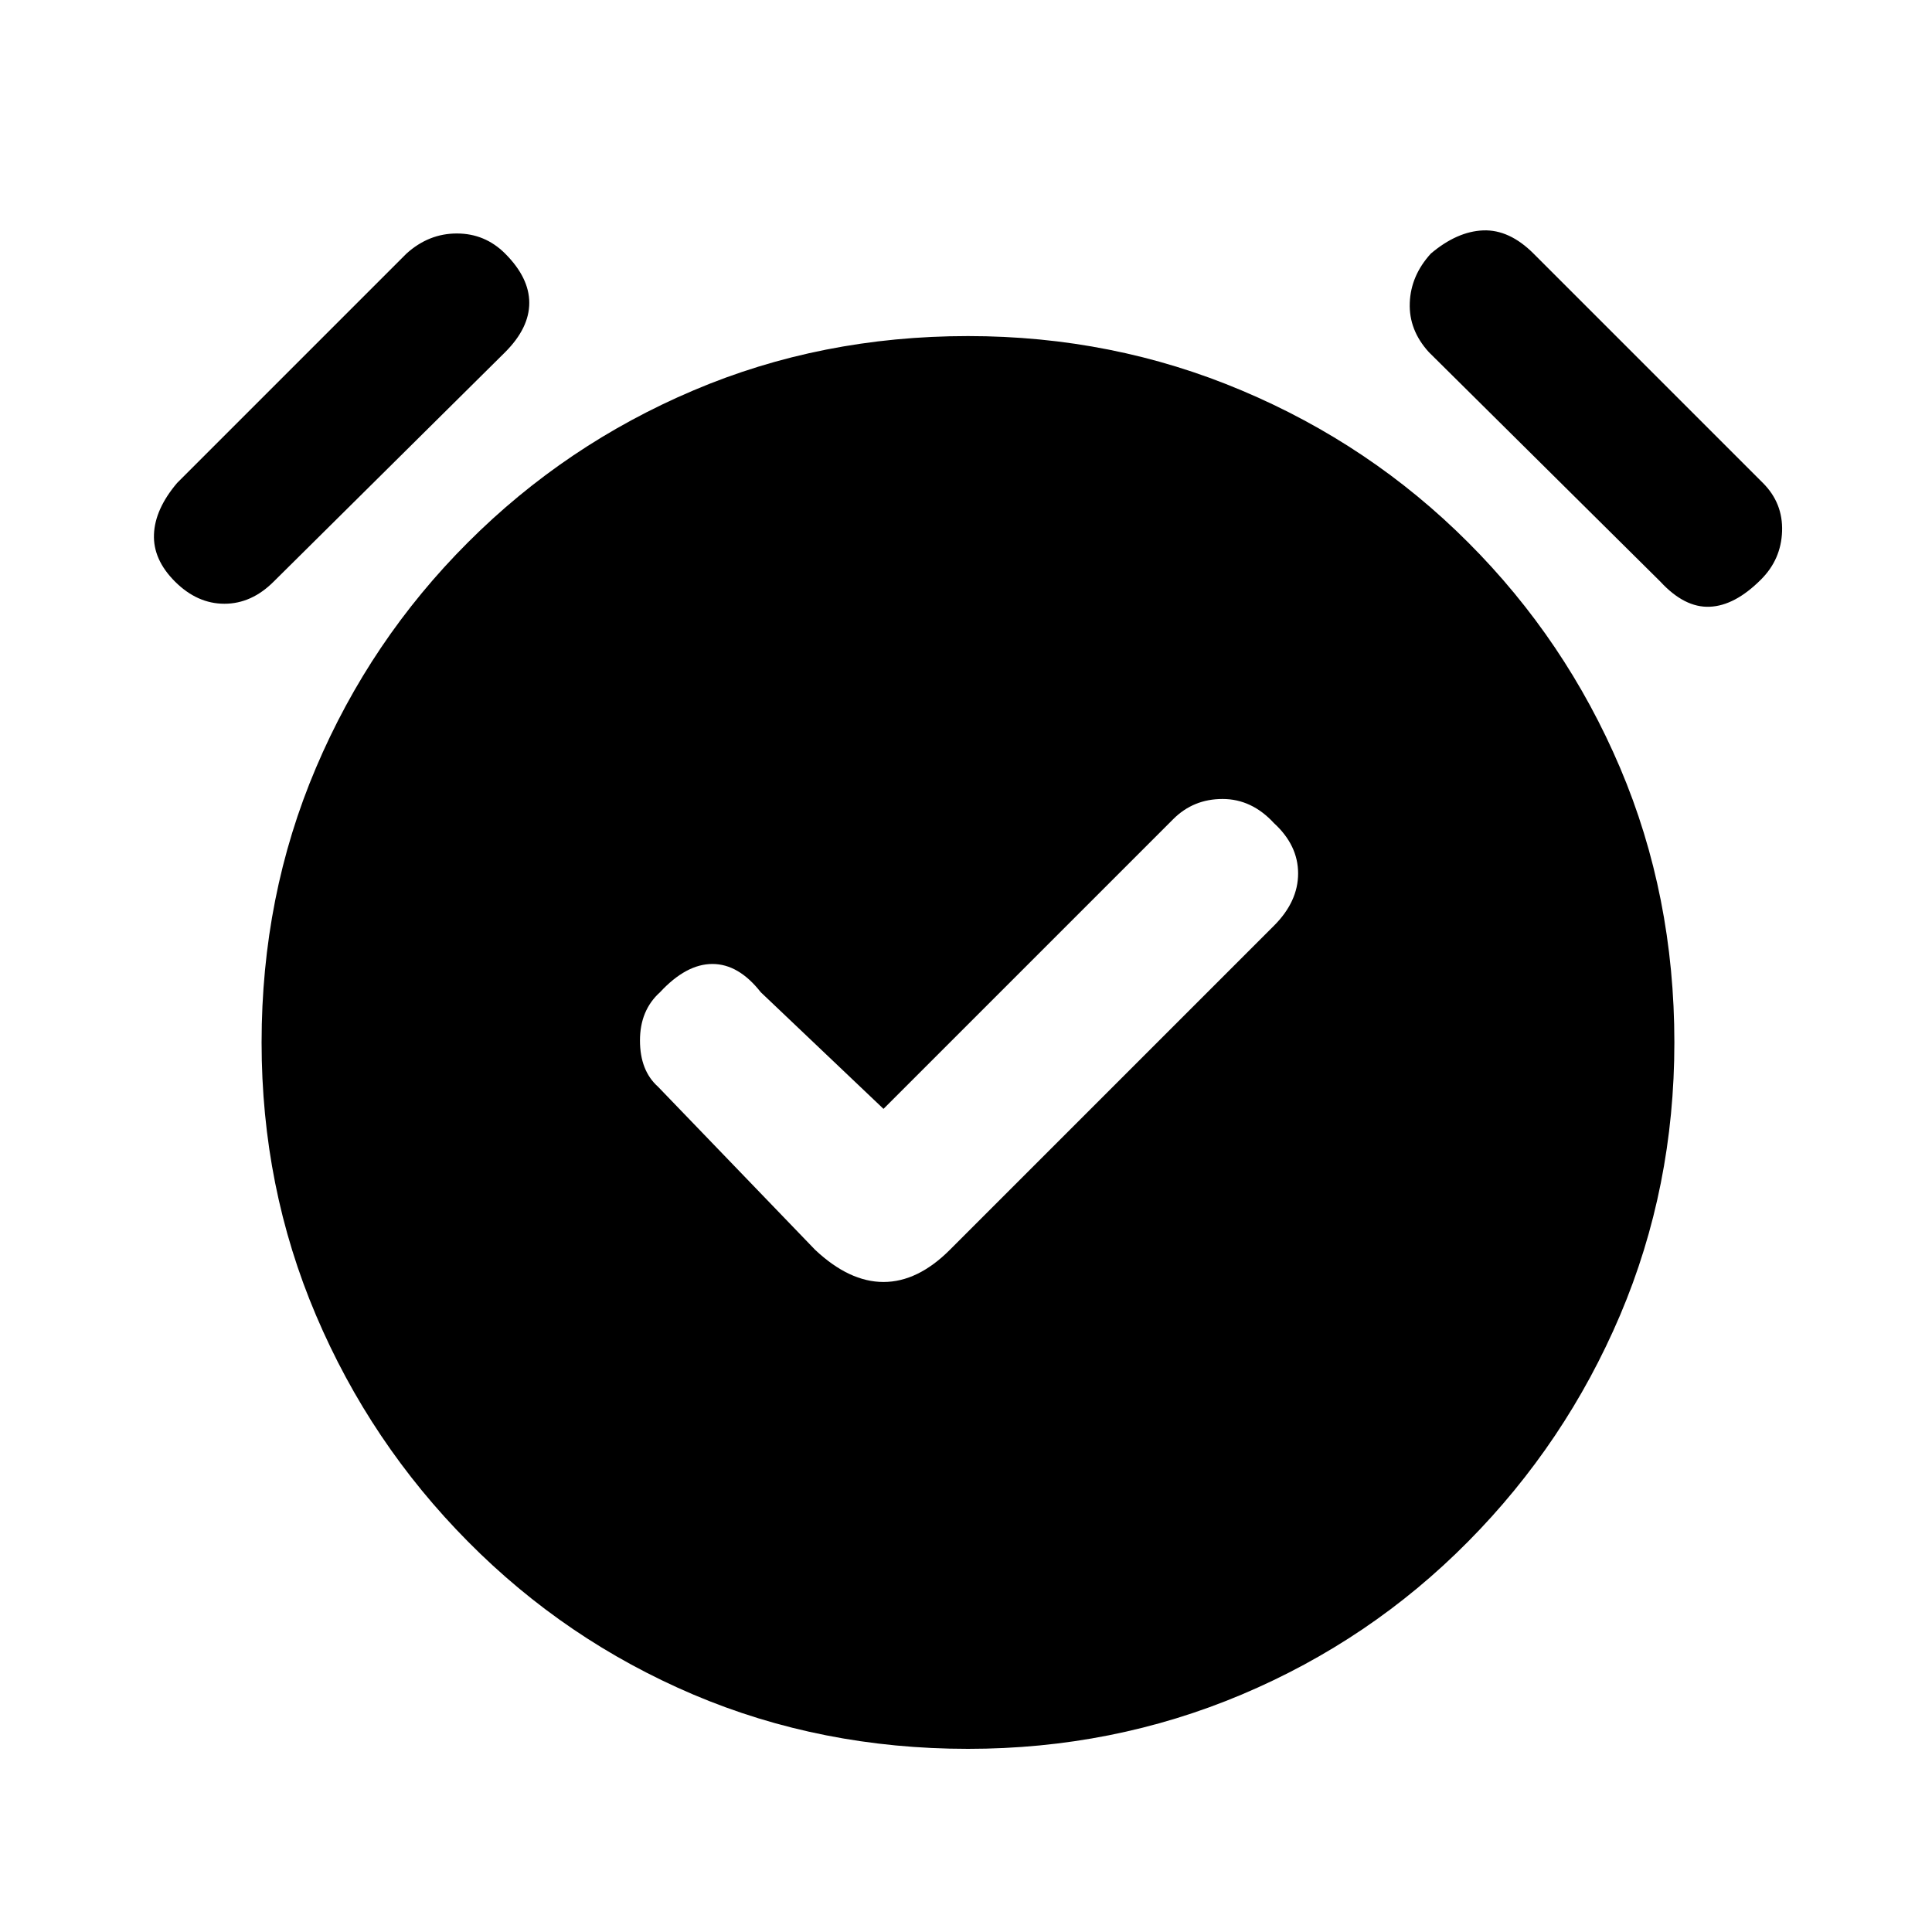 <svg xmlns="http://www.w3.org/2000/svg" height="20" width="20"><path d="M9.146 11.479 7.875 10.271Q7.646 9.979 7.375 9.979Q7.104 9.979 6.833 10.271Q6.625 10.458 6.625 10.771Q6.625 11.083 6.812 11.25L8.438 12.938Q8.792 13.271 9.146 13.271Q9.5 13.271 9.833 12.938L13.188 9.583Q13.438 9.333 13.438 9.042Q13.438 8.75 13.188 8.521Q12.958 8.271 12.656 8.271Q12.354 8.271 12.146 8.479ZM10.021 18.104Q8.5 18.104 7.177 17.542Q5.854 16.979 4.844 15.958Q3.833 14.938 3.271 13.615Q2.708 12.292 2.708 10.792Q2.708 9.271 3.271 7.948Q3.833 6.625 4.844 5.615Q5.854 4.604 7.177 4.042Q8.5 3.479 10.021 3.479Q11.521 3.479 12.854 4.042Q14.188 4.604 15.198 5.615Q16.208 6.625 16.771 7.948Q17.333 9.271 17.333 10.792Q17.333 12.292 16.771 13.615Q16.208 14.938 15.198 15.958Q14.188 16.979 12.854 17.542Q11.521 18.104 10.021 18.104ZM2.833 6.021Q2.604 6.25 2.323 6.25Q2.042 6.25 1.812 6.021Q1.583 5.792 1.594 5.531Q1.604 5.271 1.833 5L4.208 2.625Q4.438 2.417 4.729 2.417Q5.021 2.417 5.229 2.625Q5.479 2.875 5.479 3.135Q5.479 3.396 5.229 3.646ZM17.188 6.021 14.792 3.646Q14.583 3.417 14.594 3.135Q14.604 2.854 14.812 2.625Q15.083 2.396 15.354 2.385Q15.625 2.375 15.875 2.625L18.25 5Q18.458 5.208 18.448 5.5Q18.438 5.792 18.229 6Q17.958 6.271 17.698 6.281Q17.438 6.292 17.188 6.021Z"/></svg>